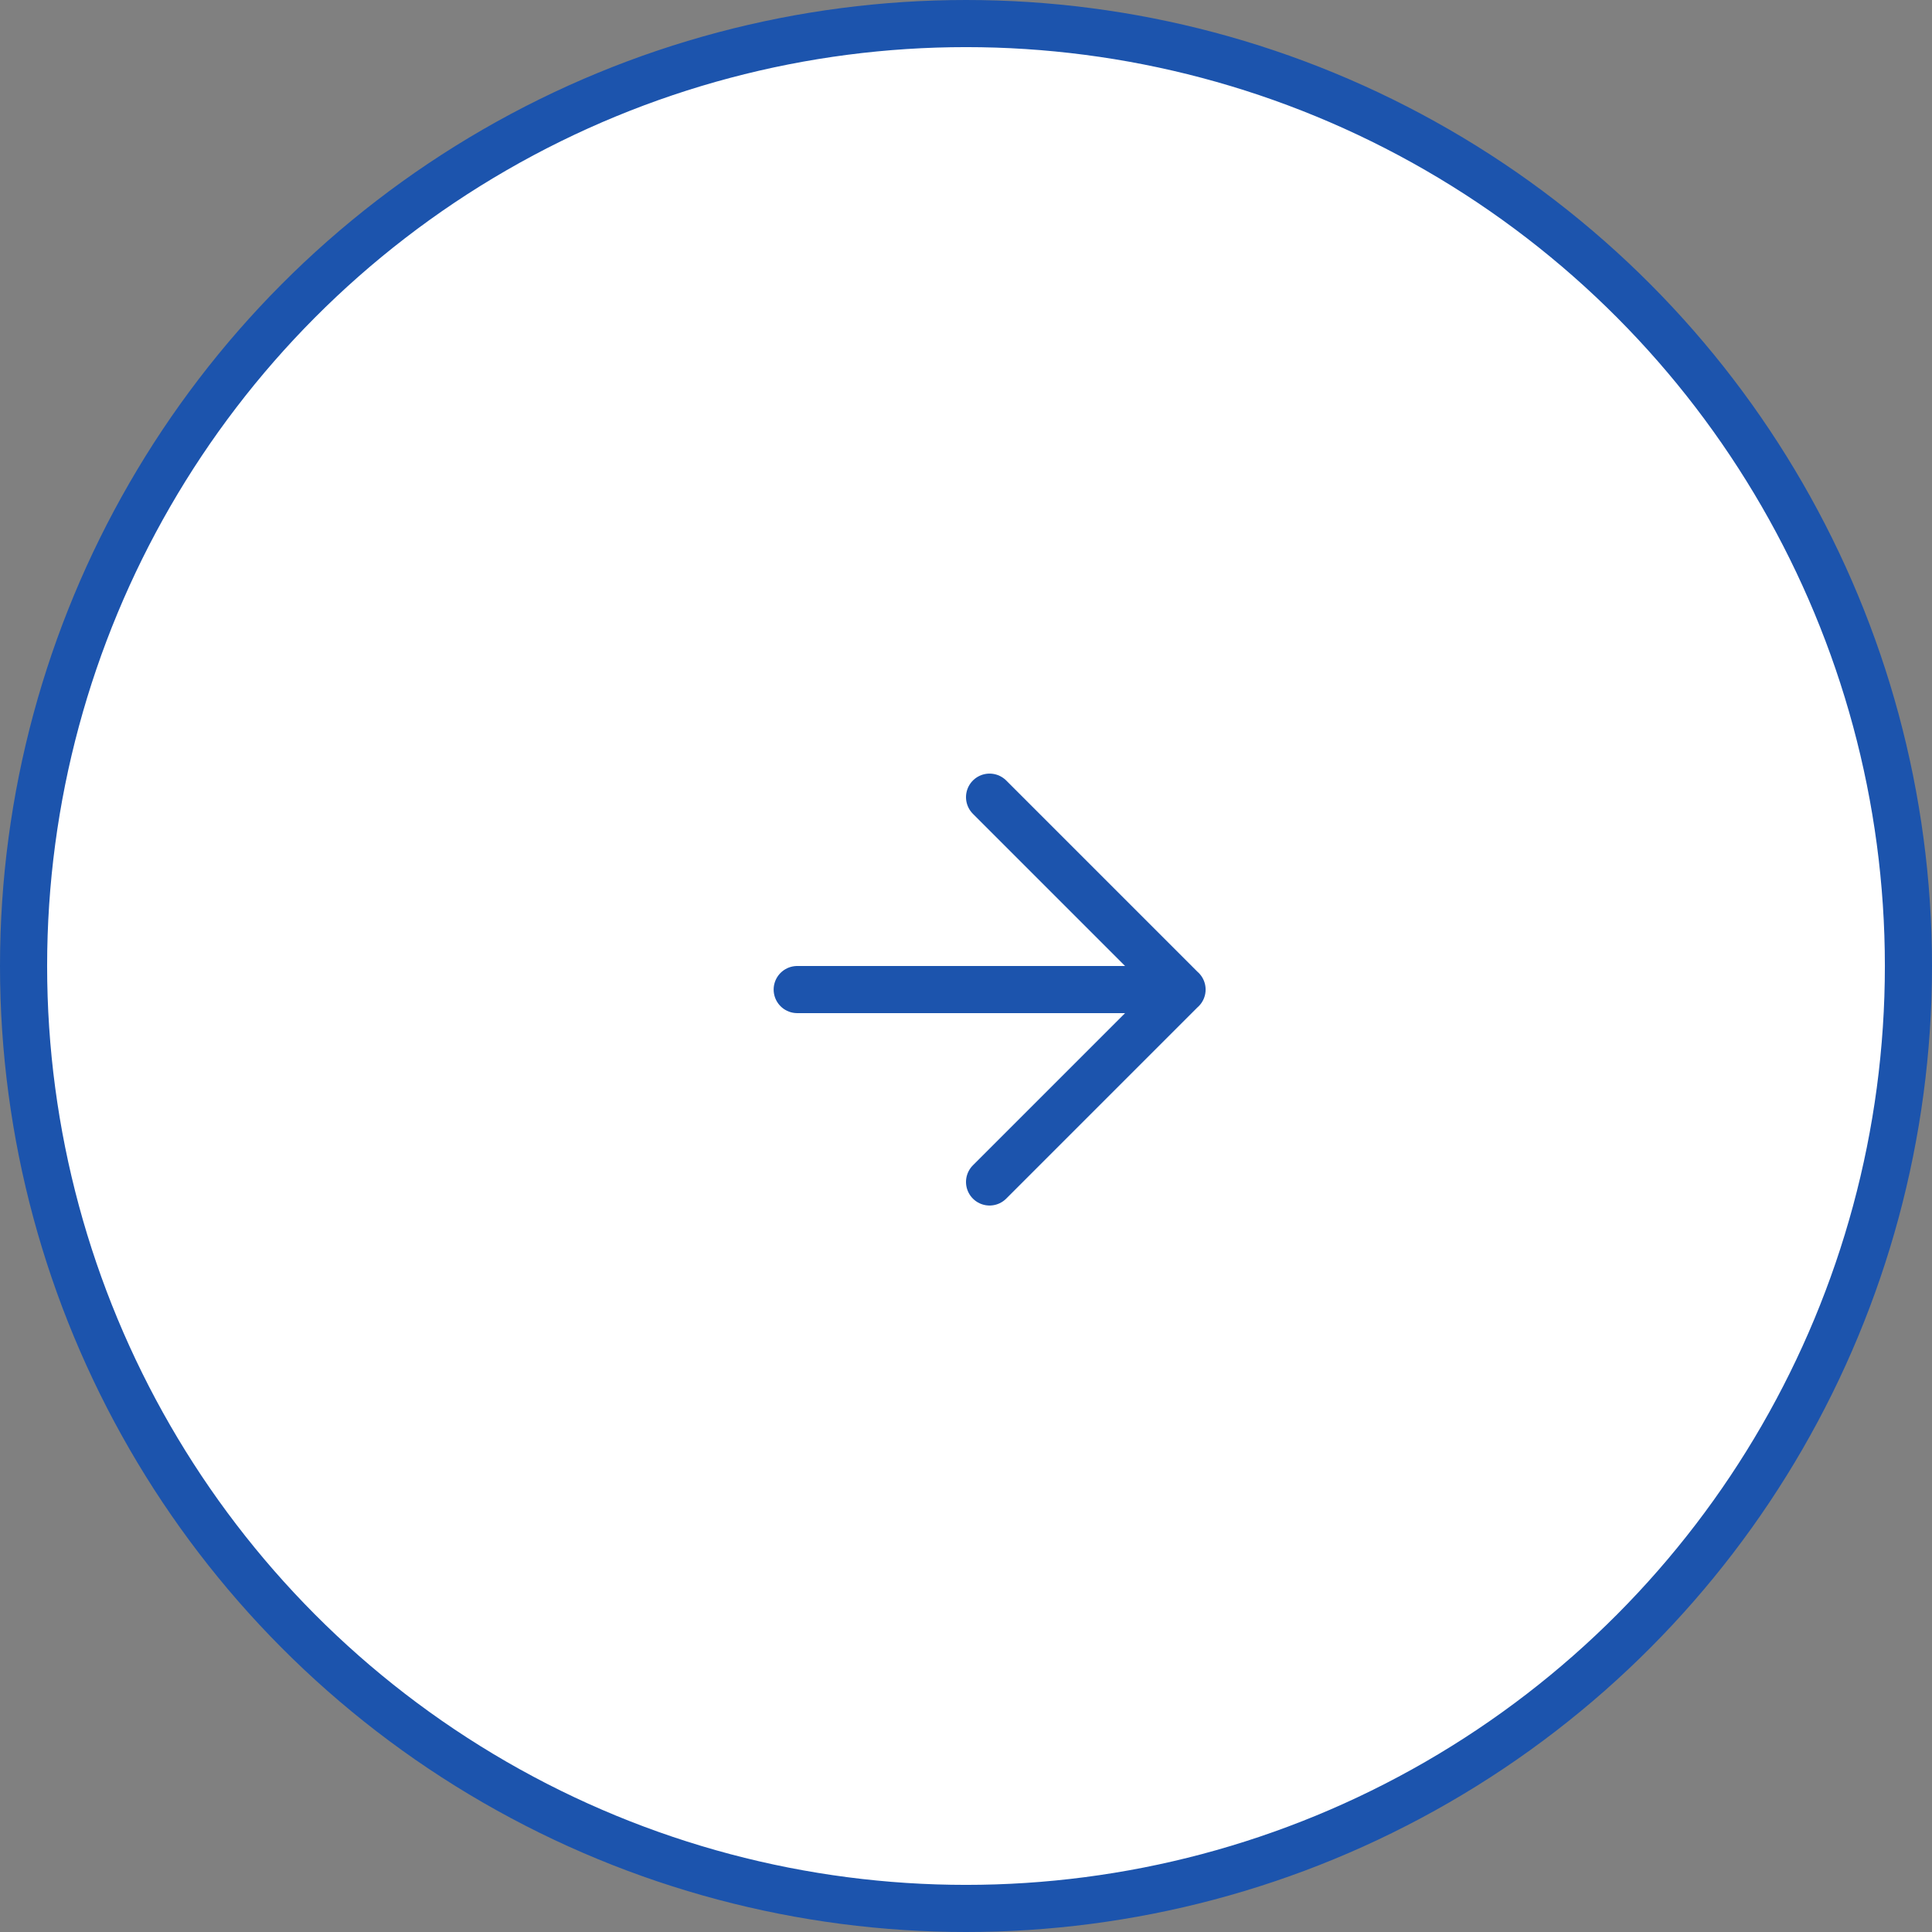 <svg width="41" height="41" fill="none" xmlns="http://www.w3.org/2000/svg"><rect width="100%" height="100%" fill="#808080" stroke="none"/><circle cx="20.5" cy="20.5" r="20" fill="#fff" stroke="#1C54AD"/><path d="M16.918 21h8.167M21 16.917L25.083 21 21 25.083" stroke="#1C54AD" stroke-linecap="round" stroke-linejoin="round"/></svg>